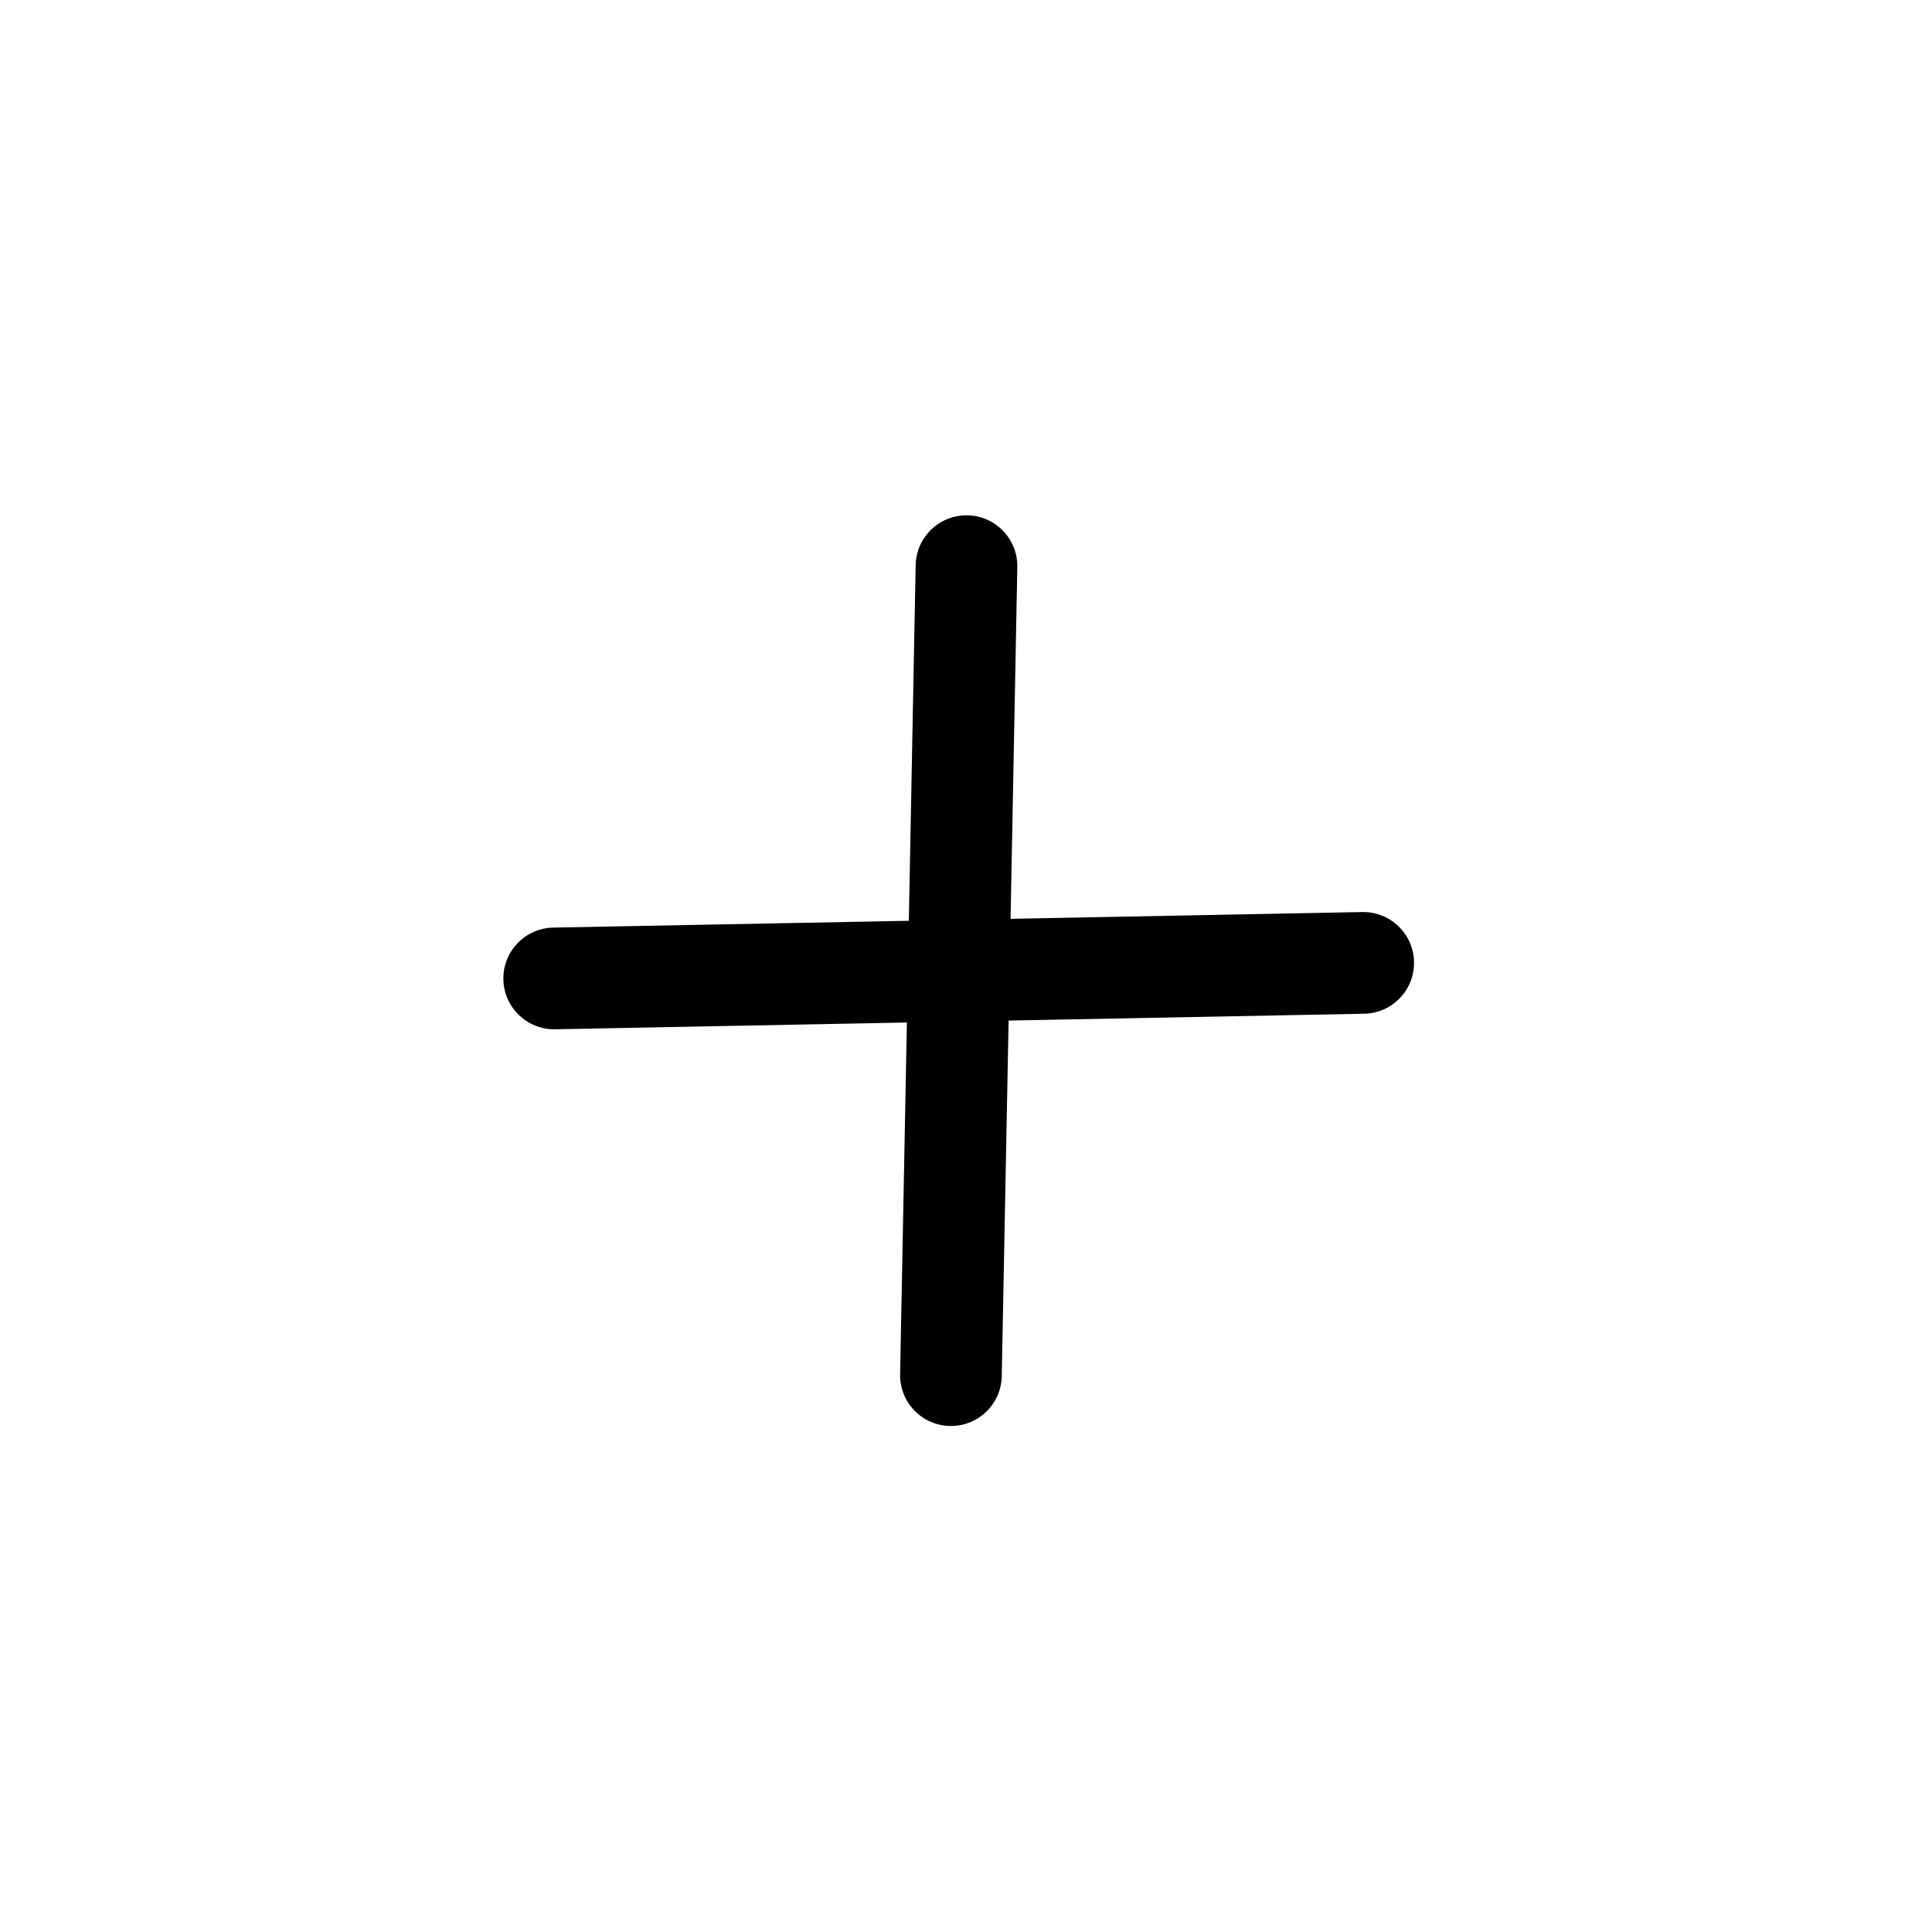 <svg width="57" height="57" viewBox="0 0 57 57" fill="none" xmlns="http://www.w3.org/2000/svg">
<path fill-rule="evenodd" clip-rule="evenodd" d="M16.322 27.367C15.494 27.383 14.835 28.068 14.851 28.896C14.867 29.724 15.551 30.383 16.38 30.367L26.756 30.167L26.556 40.543C26.54 41.371 27.198 42.055 28.027 42.071C28.855 42.087 29.54 41.429 29.555 40.6L29.757 30.11L40.248 29.908C41.076 29.892 41.734 29.208 41.718 28.379C41.703 27.551 41.018 26.892 40.19 26.908L29.815 27.108L30.014 16.733C30.03 15.904 29.372 15.22 28.544 15.204C27.715 15.188 27.031 15.847 27.015 16.675L26.813 27.166L16.322 27.367Z" fill="black"/>
</svg>
